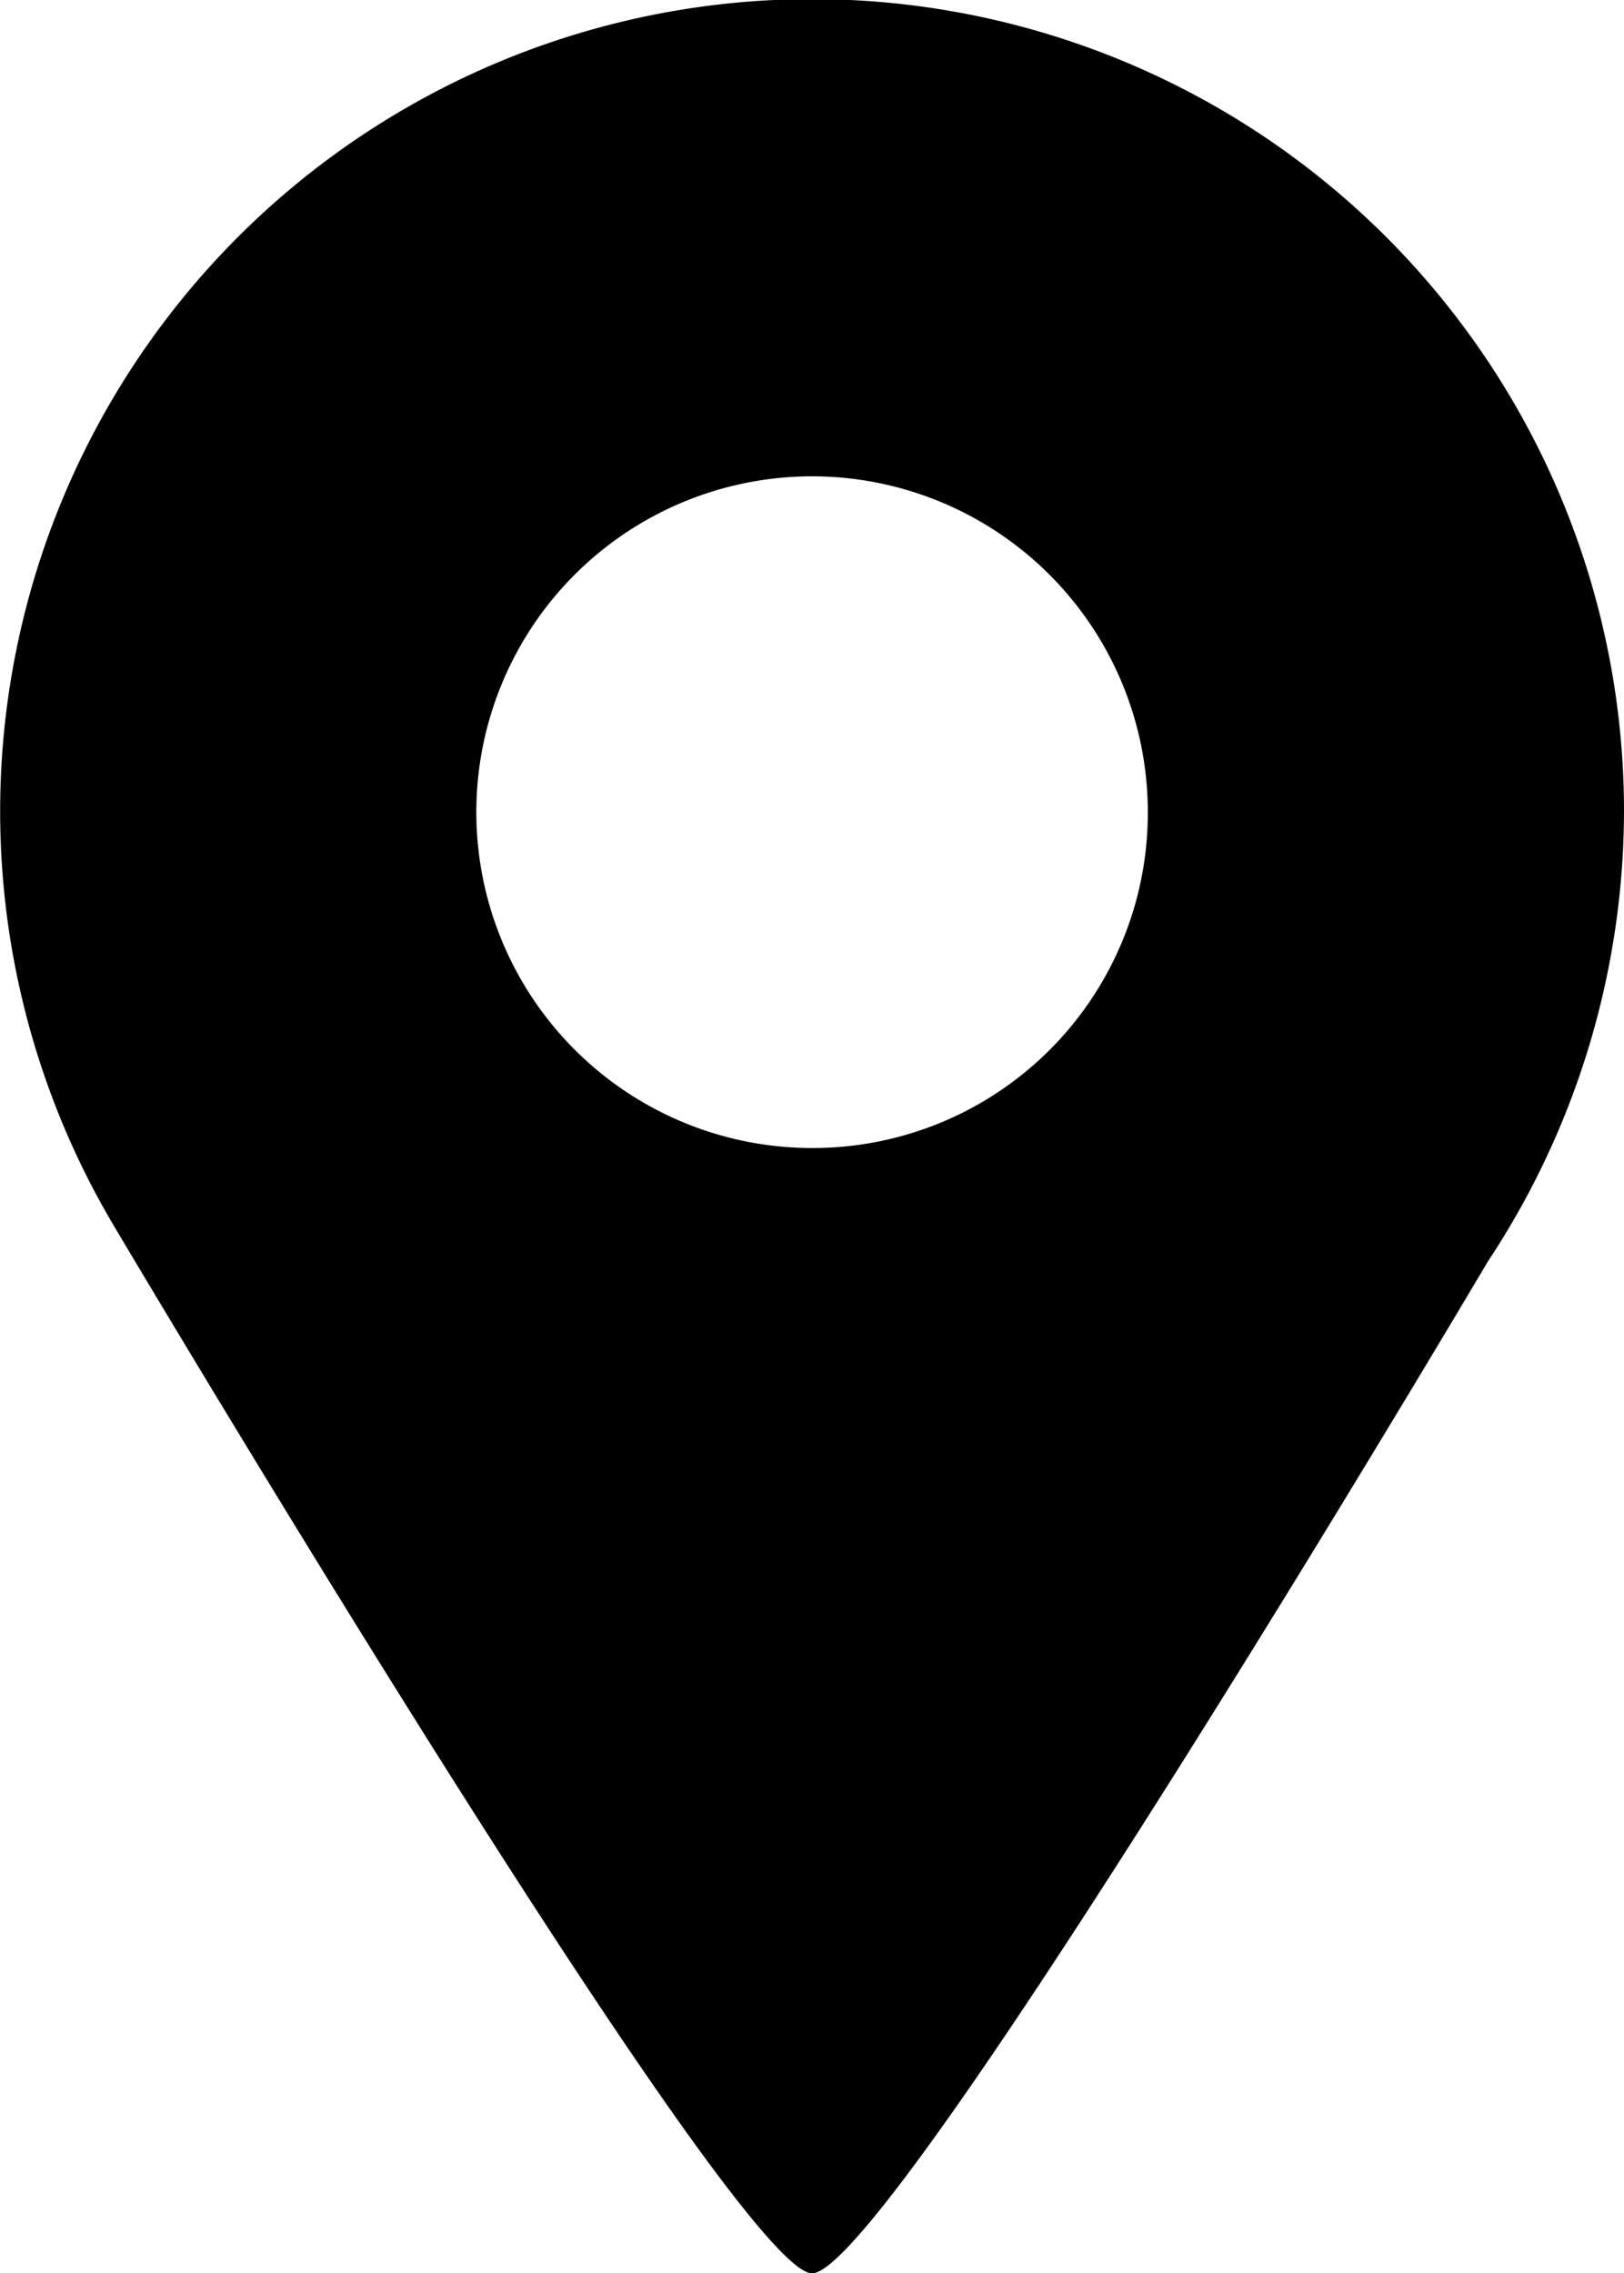 <svg xmlns="http://www.w3.org/2000/svg" width="10.719" height="15" viewBox="0 0 10.719 15"><path d="M614.319,206.059a5.359,5.359,0,1,0-9.97,2.725h0s4.1,6.916,4.611,6.916,4.461-6.677,4.461-6.677h0A5.4,5.4,0,0,0,614.319,206.059Zm-5.359,2.216a2.216,2.216,0,1,1,2.216-2.216A2.211,2.211,0,0,1,608.959,208.275Z" transform="translate(-603.6 -200.7)" fill="#010101"/></svg>